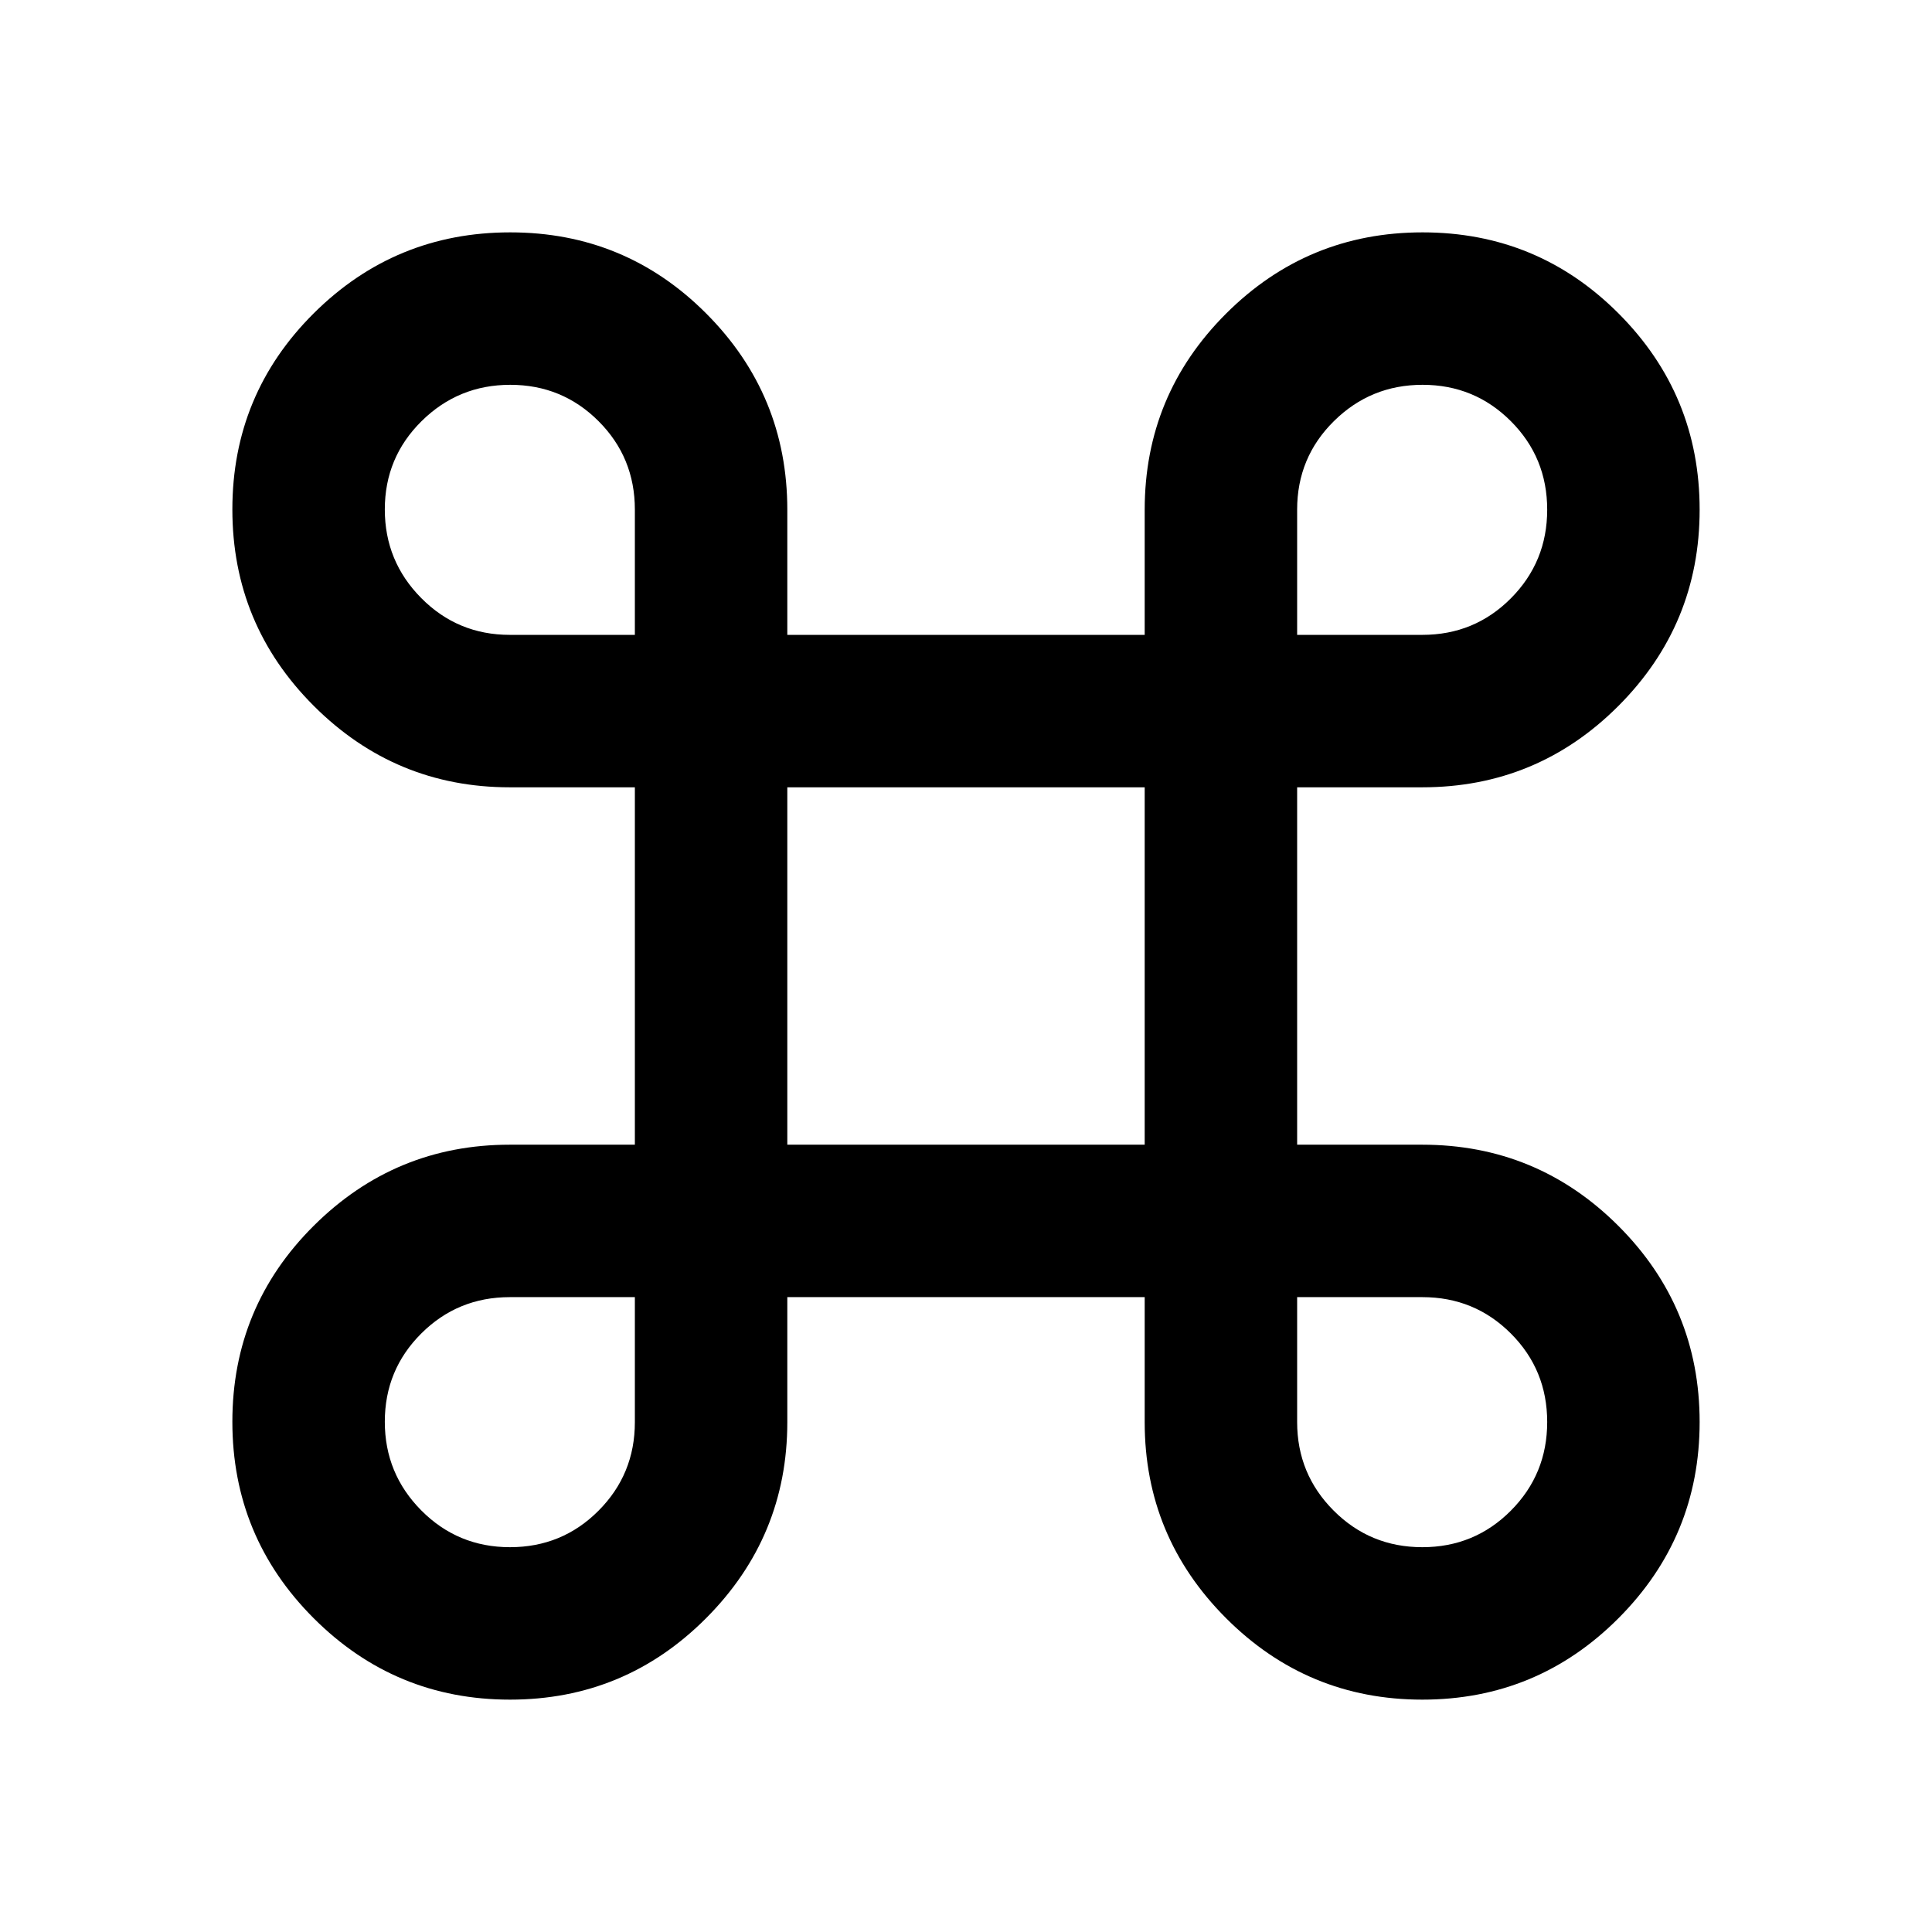 <svg xmlns="http://www.w3.org/2000/svg" viewBox="0 -960 960 960" width="32" height="32"><path d="M253.41-115.46q-57.08 0-97.52-40.43-40.43-40.44-40.43-97.64 0-57.21 40.48-97.44 40.48-40.24 97.39-40.24h62.13v-177.58h-62.13q-56.91 0-97.39-40.44-40.48-40.43-40.48-97.64 0-57.2 40.43-97.44 40.44-40.23 97.64-40.23 57.21 0 97.44 40.37 40.24 40.38 40.24 97.5v62.13h177.58v-62.13q0-57.12 40.44-97.5 40.43-40.37 97.64-40.37 57.2 0 97.44 40.35 40.23 40.36 40.23 97.44 0 57.09-40.37 97.53-40.38 40.43-97.5 40.43h-62.13v177.58h62.13q57.12 0 97.5 40.35 40.37 40.36 40.37 97.45 0 57.08-40.35 97.52-40.36 40.43-97.44 40.43-57.09 0-97.53-40.48-40.43-40.48-40.43-97.39v-62.13H391.21v62.13q0 56.91-40.35 97.39-40.36 40.48-97.45 40.48Zm0-75.75q25.92 0 43.98-18.12 18.07-18.12 18.07-44v-62.13h-62.13q-25.88 0-44 18.06t-18.12 43.86q0 25.8 18.14 44.07 18.14 18.26 44.06 18.26Zm453.33 0q25.92 0 43.98-18.14 18.07-18.14 18.07-44.06t-18.05-43.98q-18.05-18.07-43.97-18.07h-62.23v62.06q0 25.85 18.15 44.02 18.14 18.17 44.05 18.17Zm-315.53-200h177.58v-177.58H391.21v177.58ZM253.33-644.54h62.13v-62.23q0-25.92-18.06-43.97-18.06-18.05-43.86-18.05t-44.07 18.06q-18.26 18.06-18.26 43.86t18.12 44.06q18.12 18.27 44 18.27Zm391.21 0h62.23q25.92 0 43.97-18.15 18.05-18.14 18.05-44.05 0-25.92-18.06-43.98-18.06-18.07-43.86-18.07t-44.06 18.05q-18.27 18.05-18.27 43.97v62.23Z"/></svg>